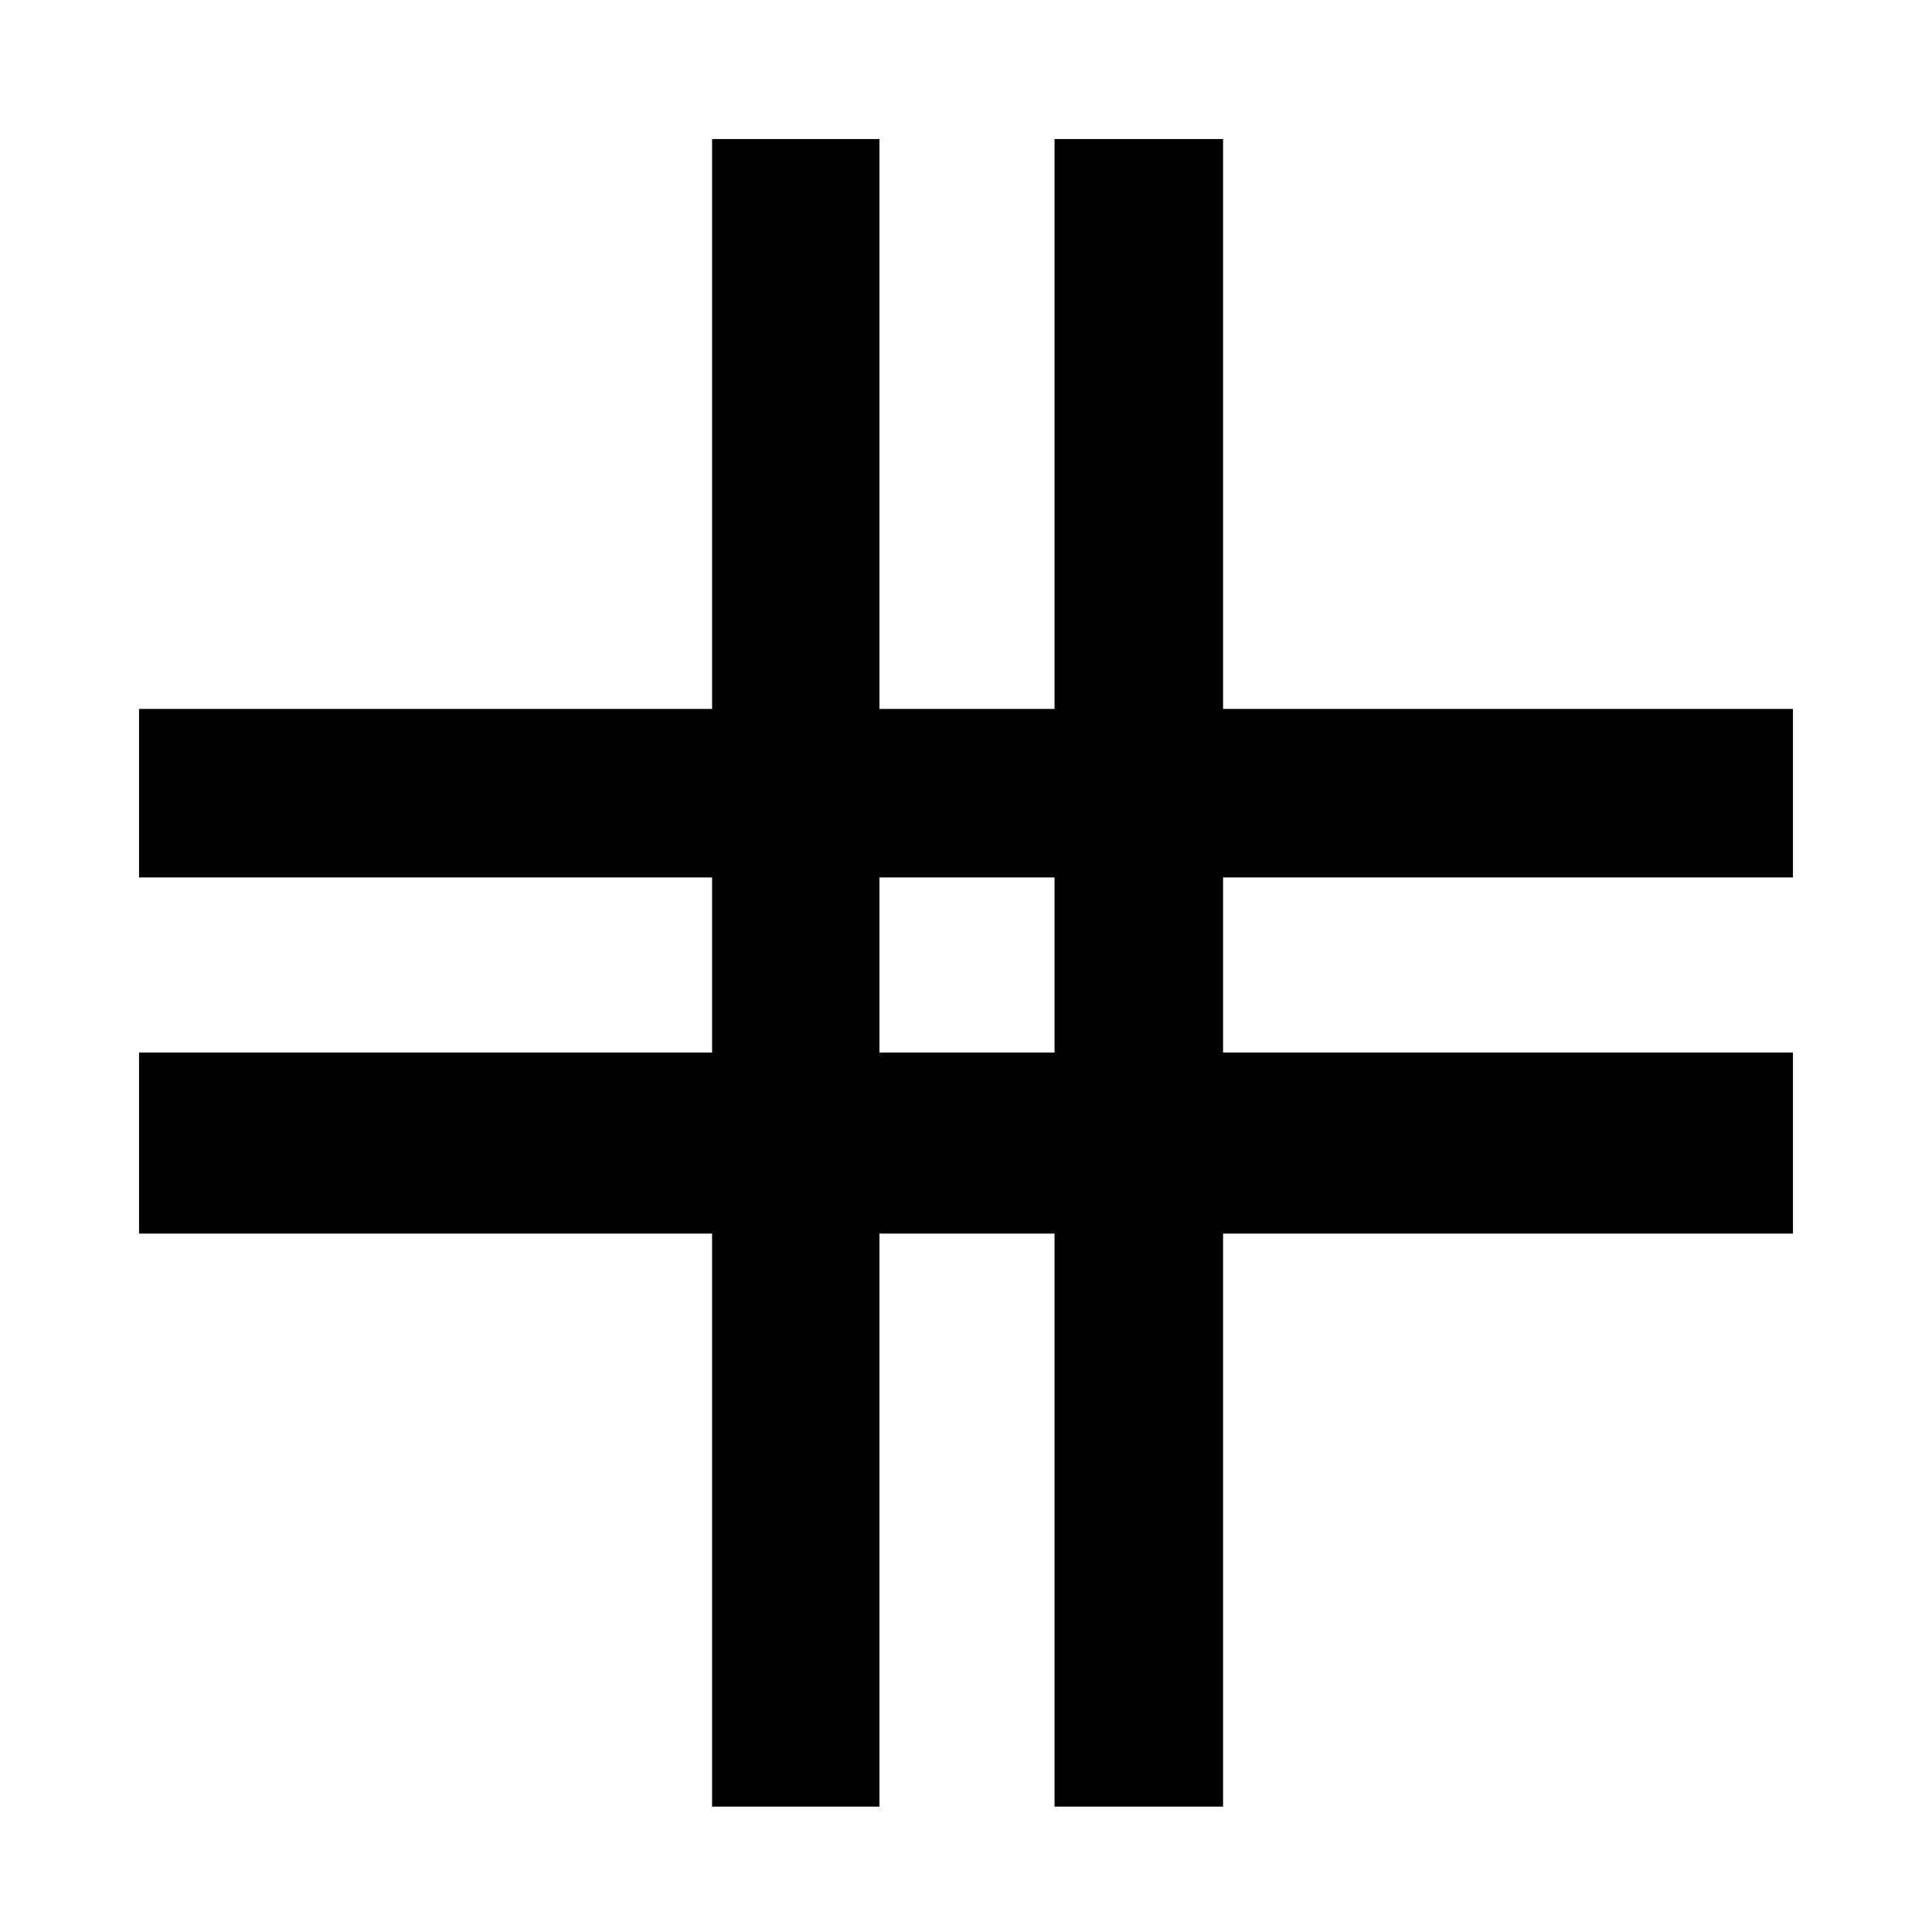 <svg xmlns="http://www.w3.org/2000/svg" height="48" viewBox="0 -960 960 960" width="48"><path d="M353.83-62.3v-284.74H69.09V-437h284.74v-87H69.09v-83.74h284.74v-283.17H437v283.17h87v-283.17h83.74v283.17h283.17V-524H607.74v87h283.17v89.96H607.74V-62.3H524v-284.74h-87V-62.3h-83.17ZM437-437h87v-87h-87v87Z"/></svg>
